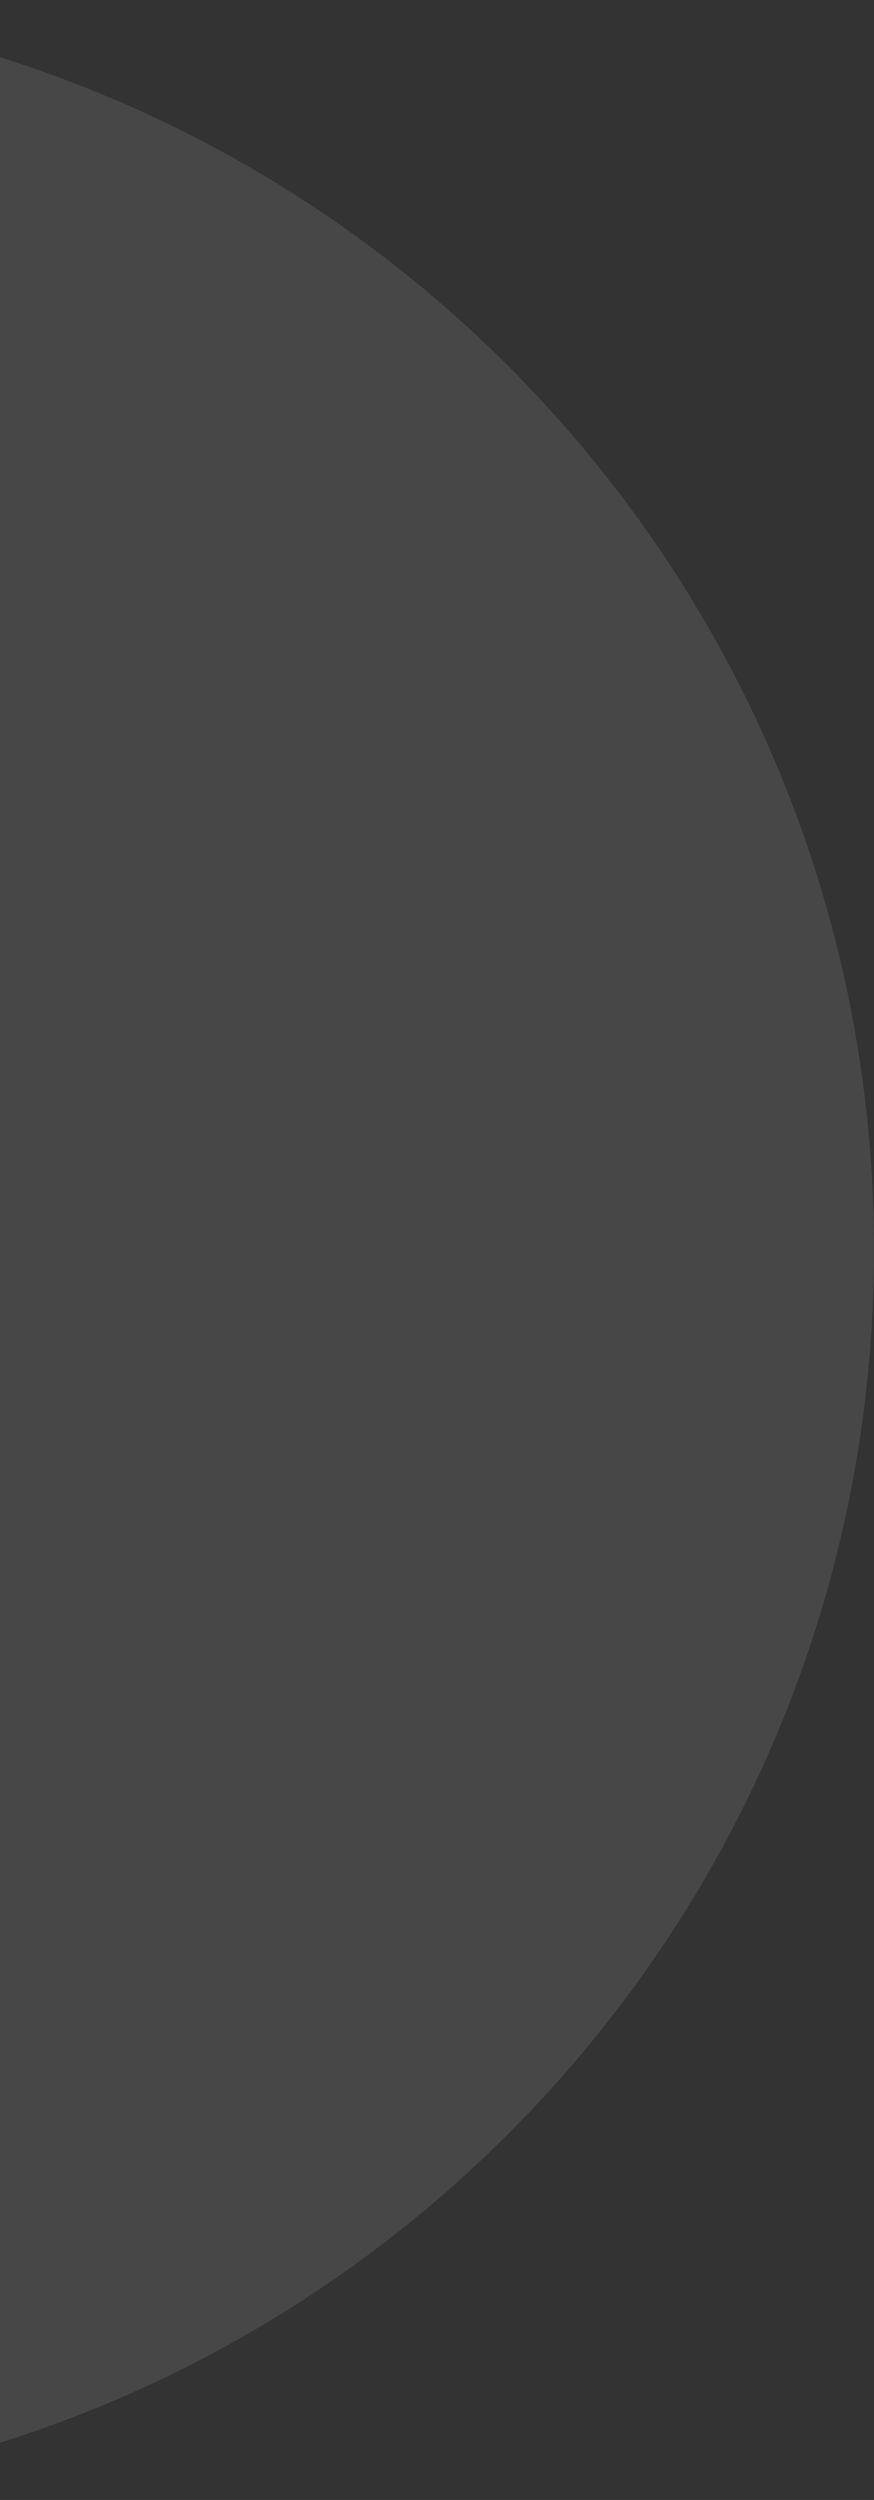 <?xml version="1.0" encoding="UTF-8" standalone="no"?>
<svg width="7px" height="20px" viewBox="0 0 7 20" version="1.1" xmlns="http://www.w3.org/2000/svg" xmlns:xlink="http://www.w3.org/1999/xlink">
    <rect x="0" y="0" width="7" height="20" fill="#333333" stroke="none"/>
    <!-- Generator: Sketch 3.6.1 (26313) - http://www.bohemiancoding.com/sketch -->
    <title>live-value-cap-end</title>
    <desc>Created with Sketch.</desc>
    <defs></defs>
    <g id="Page-1" stroke="none" stroke-width="1" fill="none" fill-rule="evenodd" fill-opacity="0.1">
        <path d="M7,0 C1.477,0 -3,4.477 -3,10 C-3,15.523 1.477,20 7,20 L7,0 Z" id="live-value-cap-copy" fill="#FFFFFF" transform="translate(2, 10) scale(-1, 1) translate(-2, -10) "></path>
    </g>
</svg>